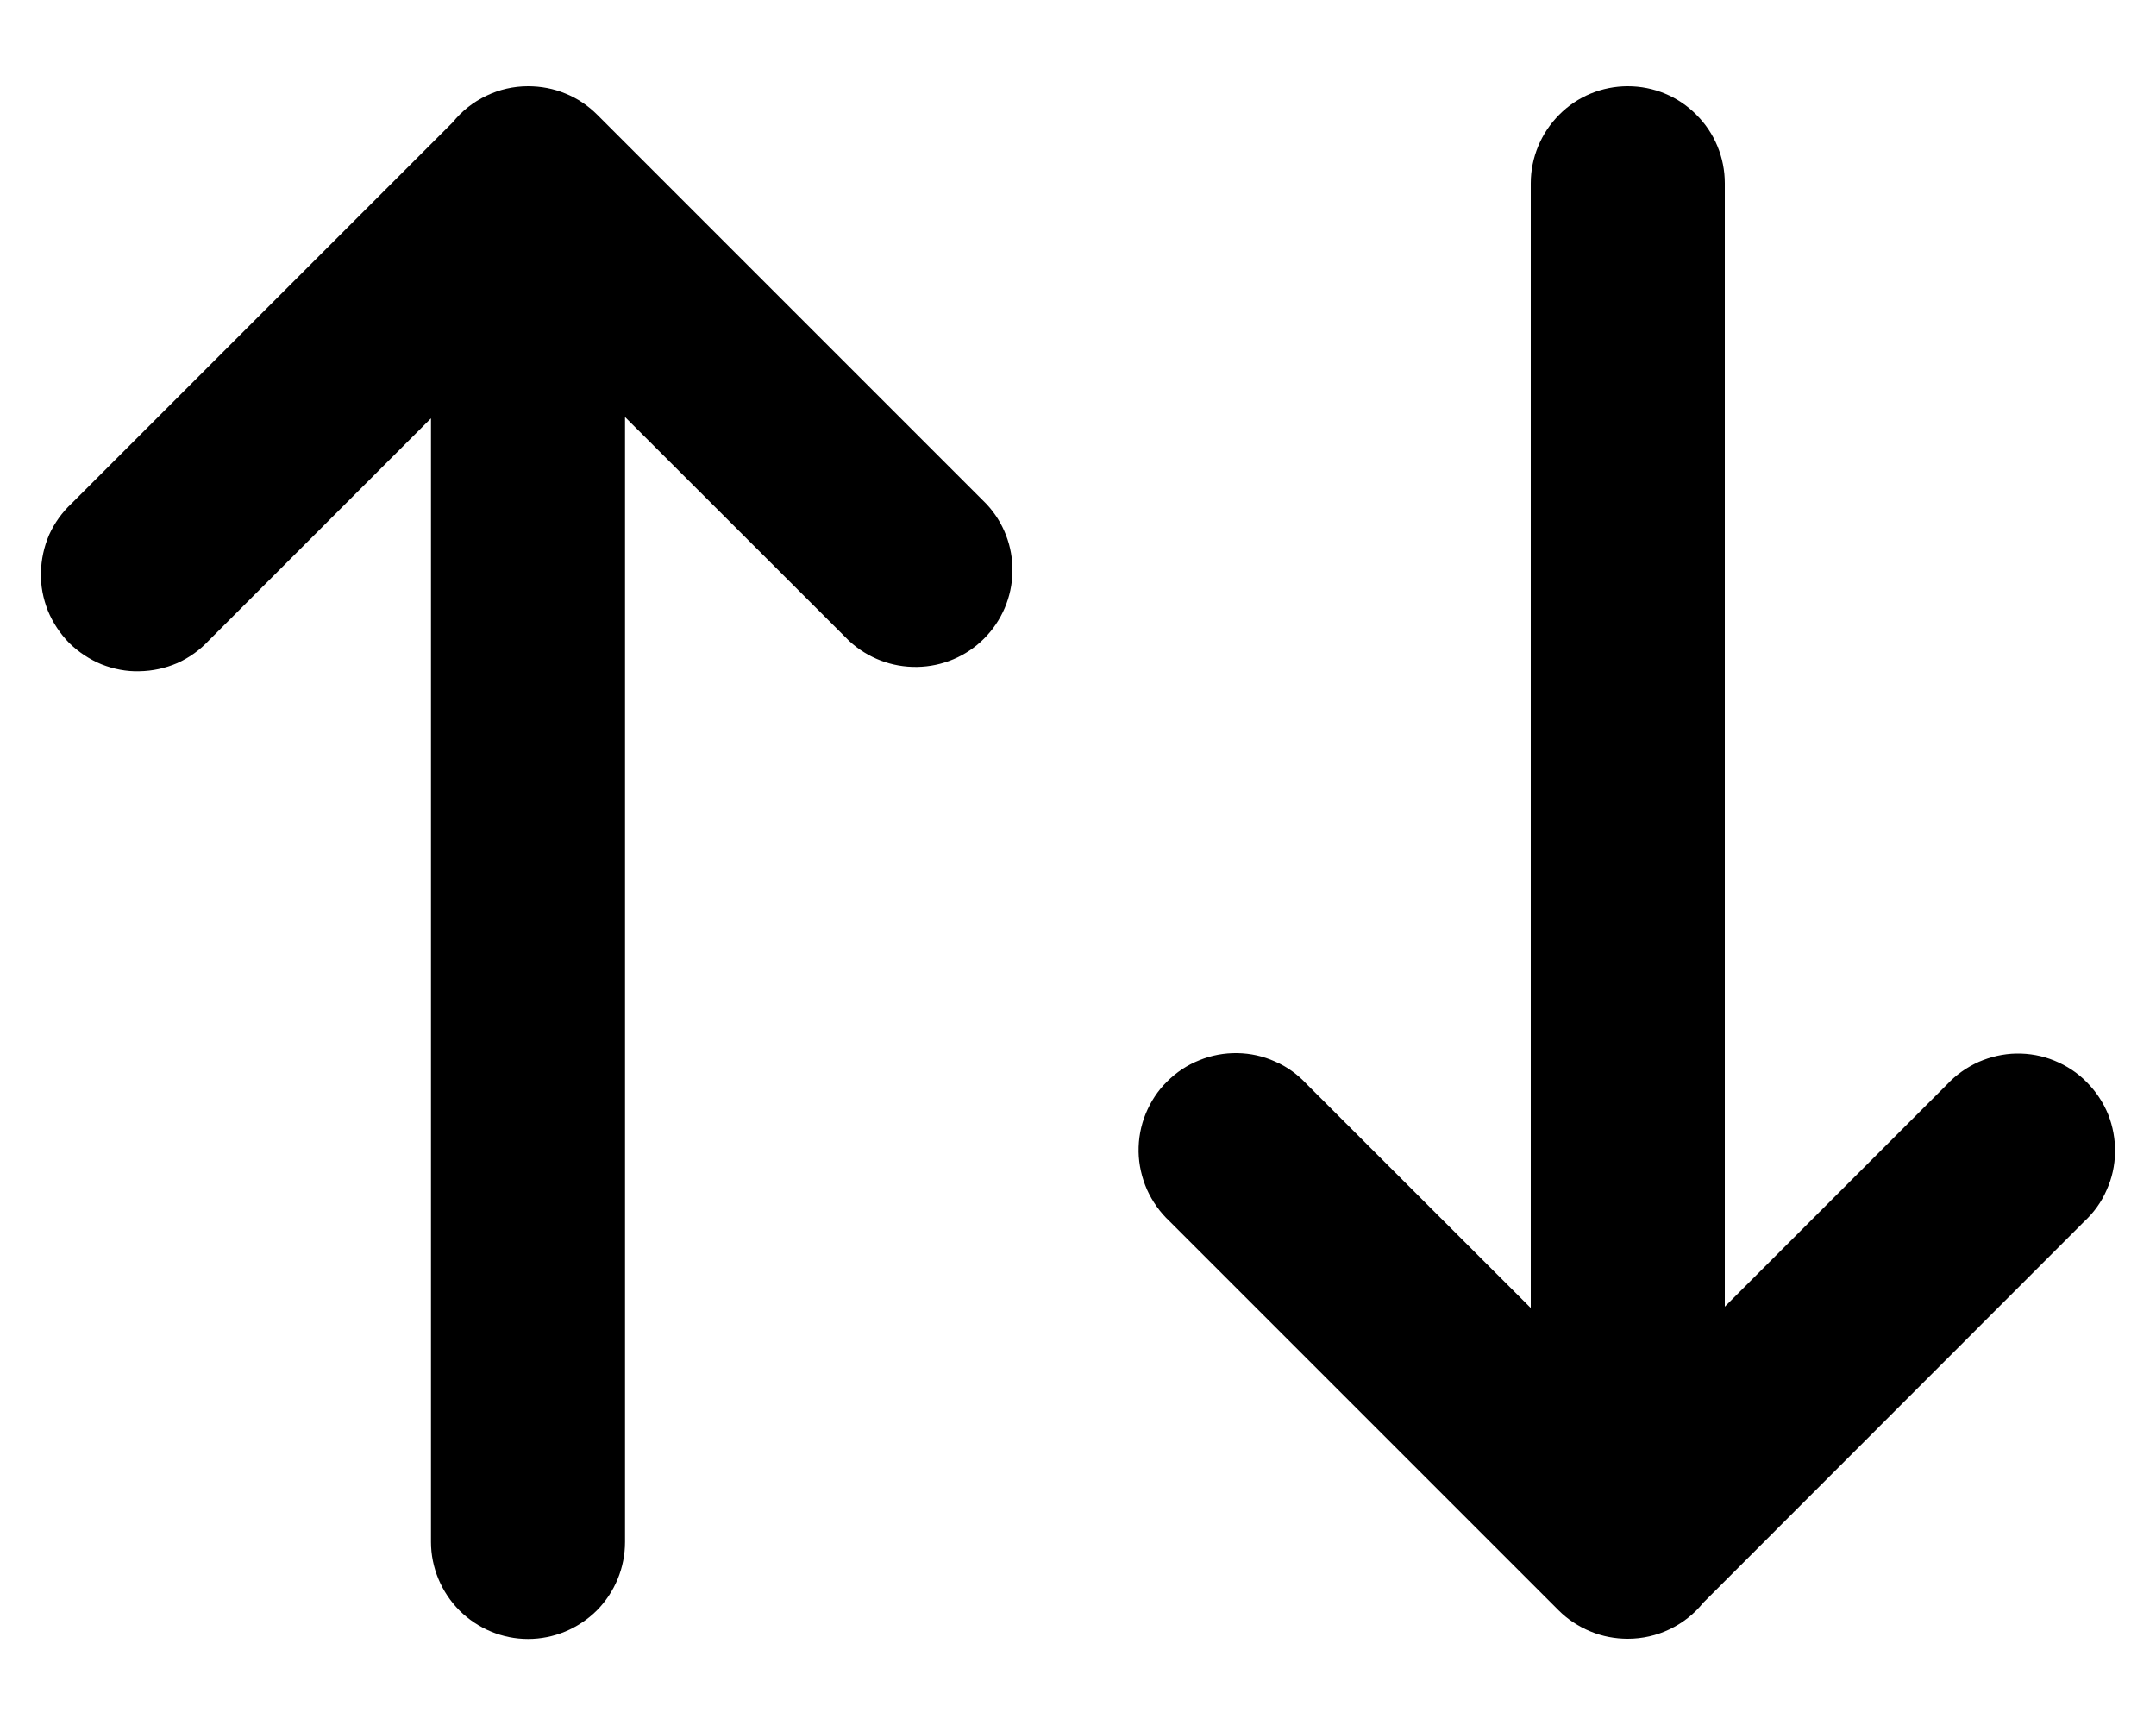 <svg width="10" height="8" viewBox="0 0 10 8" fill="none" xmlns="http://www.w3.org/2000/svg">
<path d="M4.575 2.337C4.655 2.422 4.698 2.535 4.696 2.651C4.694 2.768 4.647 2.879 4.564 2.962C4.482 3.044 4.371 3.091 4.254 3.093C4.137 3.095 4.025 3.052 3.939 2.973L2.899 1.934V7.151C2.899 7.27 2.852 7.384 2.768 7.469C2.683 7.553 2.569 7.601 2.449 7.601C2.33 7.601 2.216 7.553 2.131 7.469C2.047 7.384 1.999 7.27 1.999 7.151V1.94L0.969 2.97C0.927 3.015 0.878 3.05 0.823 3.075C0.767 3.099 0.708 3.112 0.647 3.113C0.587 3.115 0.527 3.103 0.471 3.081C0.415 3.058 0.364 3.024 0.321 2.982C0.279 2.939 0.245 2.888 0.222 2.832C0.2 2.776 0.188 2.716 0.19 2.656C0.191 2.595 0.204 2.536 0.228 2.48C0.253 2.425 0.288 2.376 0.333 2.334L2.1 0.567C2.142 0.515 2.195 0.473 2.256 0.444C2.316 0.415 2.382 0.4 2.449 0.4C2.509 0.4 2.568 0.411 2.623 0.434C2.678 0.456 2.728 0.49 2.77 0.532L4.575 2.337Z" fill="black"/>
<path d="M5.424 5.663C5.38 5.622 5.345 5.572 5.32 5.517C5.296 5.462 5.282 5.402 5.281 5.342C5.28 5.281 5.291 5.221 5.314 5.165C5.337 5.109 5.37 5.058 5.413 5.016C5.456 4.973 5.507 4.939 5.563 4.917C5.619 4.894 5.679 4.883 5.739 4.884C5.8 4.885 5.859 4.898 5.914 4.923C5.97 4.947 6.019 4.983 6.06 5.027L7.1 6.066V0.85C7.1 0.731 7.148 0.616 7.232 0.532C7.316 0.447 7.431 0.4 7.55 0.4C7.67 0.4 7.784 0.447 7.868 0.532C7.953 0.616 8 0.731 8 0.85V6.06L9.031 5.029C9.072 4.985 9.122 4.95 9.177 4.925C9.232 4.901 9.292 4.887 9.352 4.886C9.413 4.885 9.473 4.896 9.529 4.919C9.585 4.942 9.636 4.975 9.678 5.018C9.721 5.061 9.755 5.112 9.778 5.168C9.8 5.224 9.811 5.284 9.81 5.344C9.809 5.405 9.796 5.464 9.771 5.519C9.747 5.575 9.711 5.624 9.667 5.665L7.9 7.433C7.858 7.485 7.805 7.527 7.744 7.556C7.684 7.585 7.617 7.6 7.55 7.6C7.491 7.6 7.432 7.589 7.377 7.566C7.321 7.543 7.271 7.51 7.229 7.468L5.424 5.663Z" fill="black"/>
</svg>
